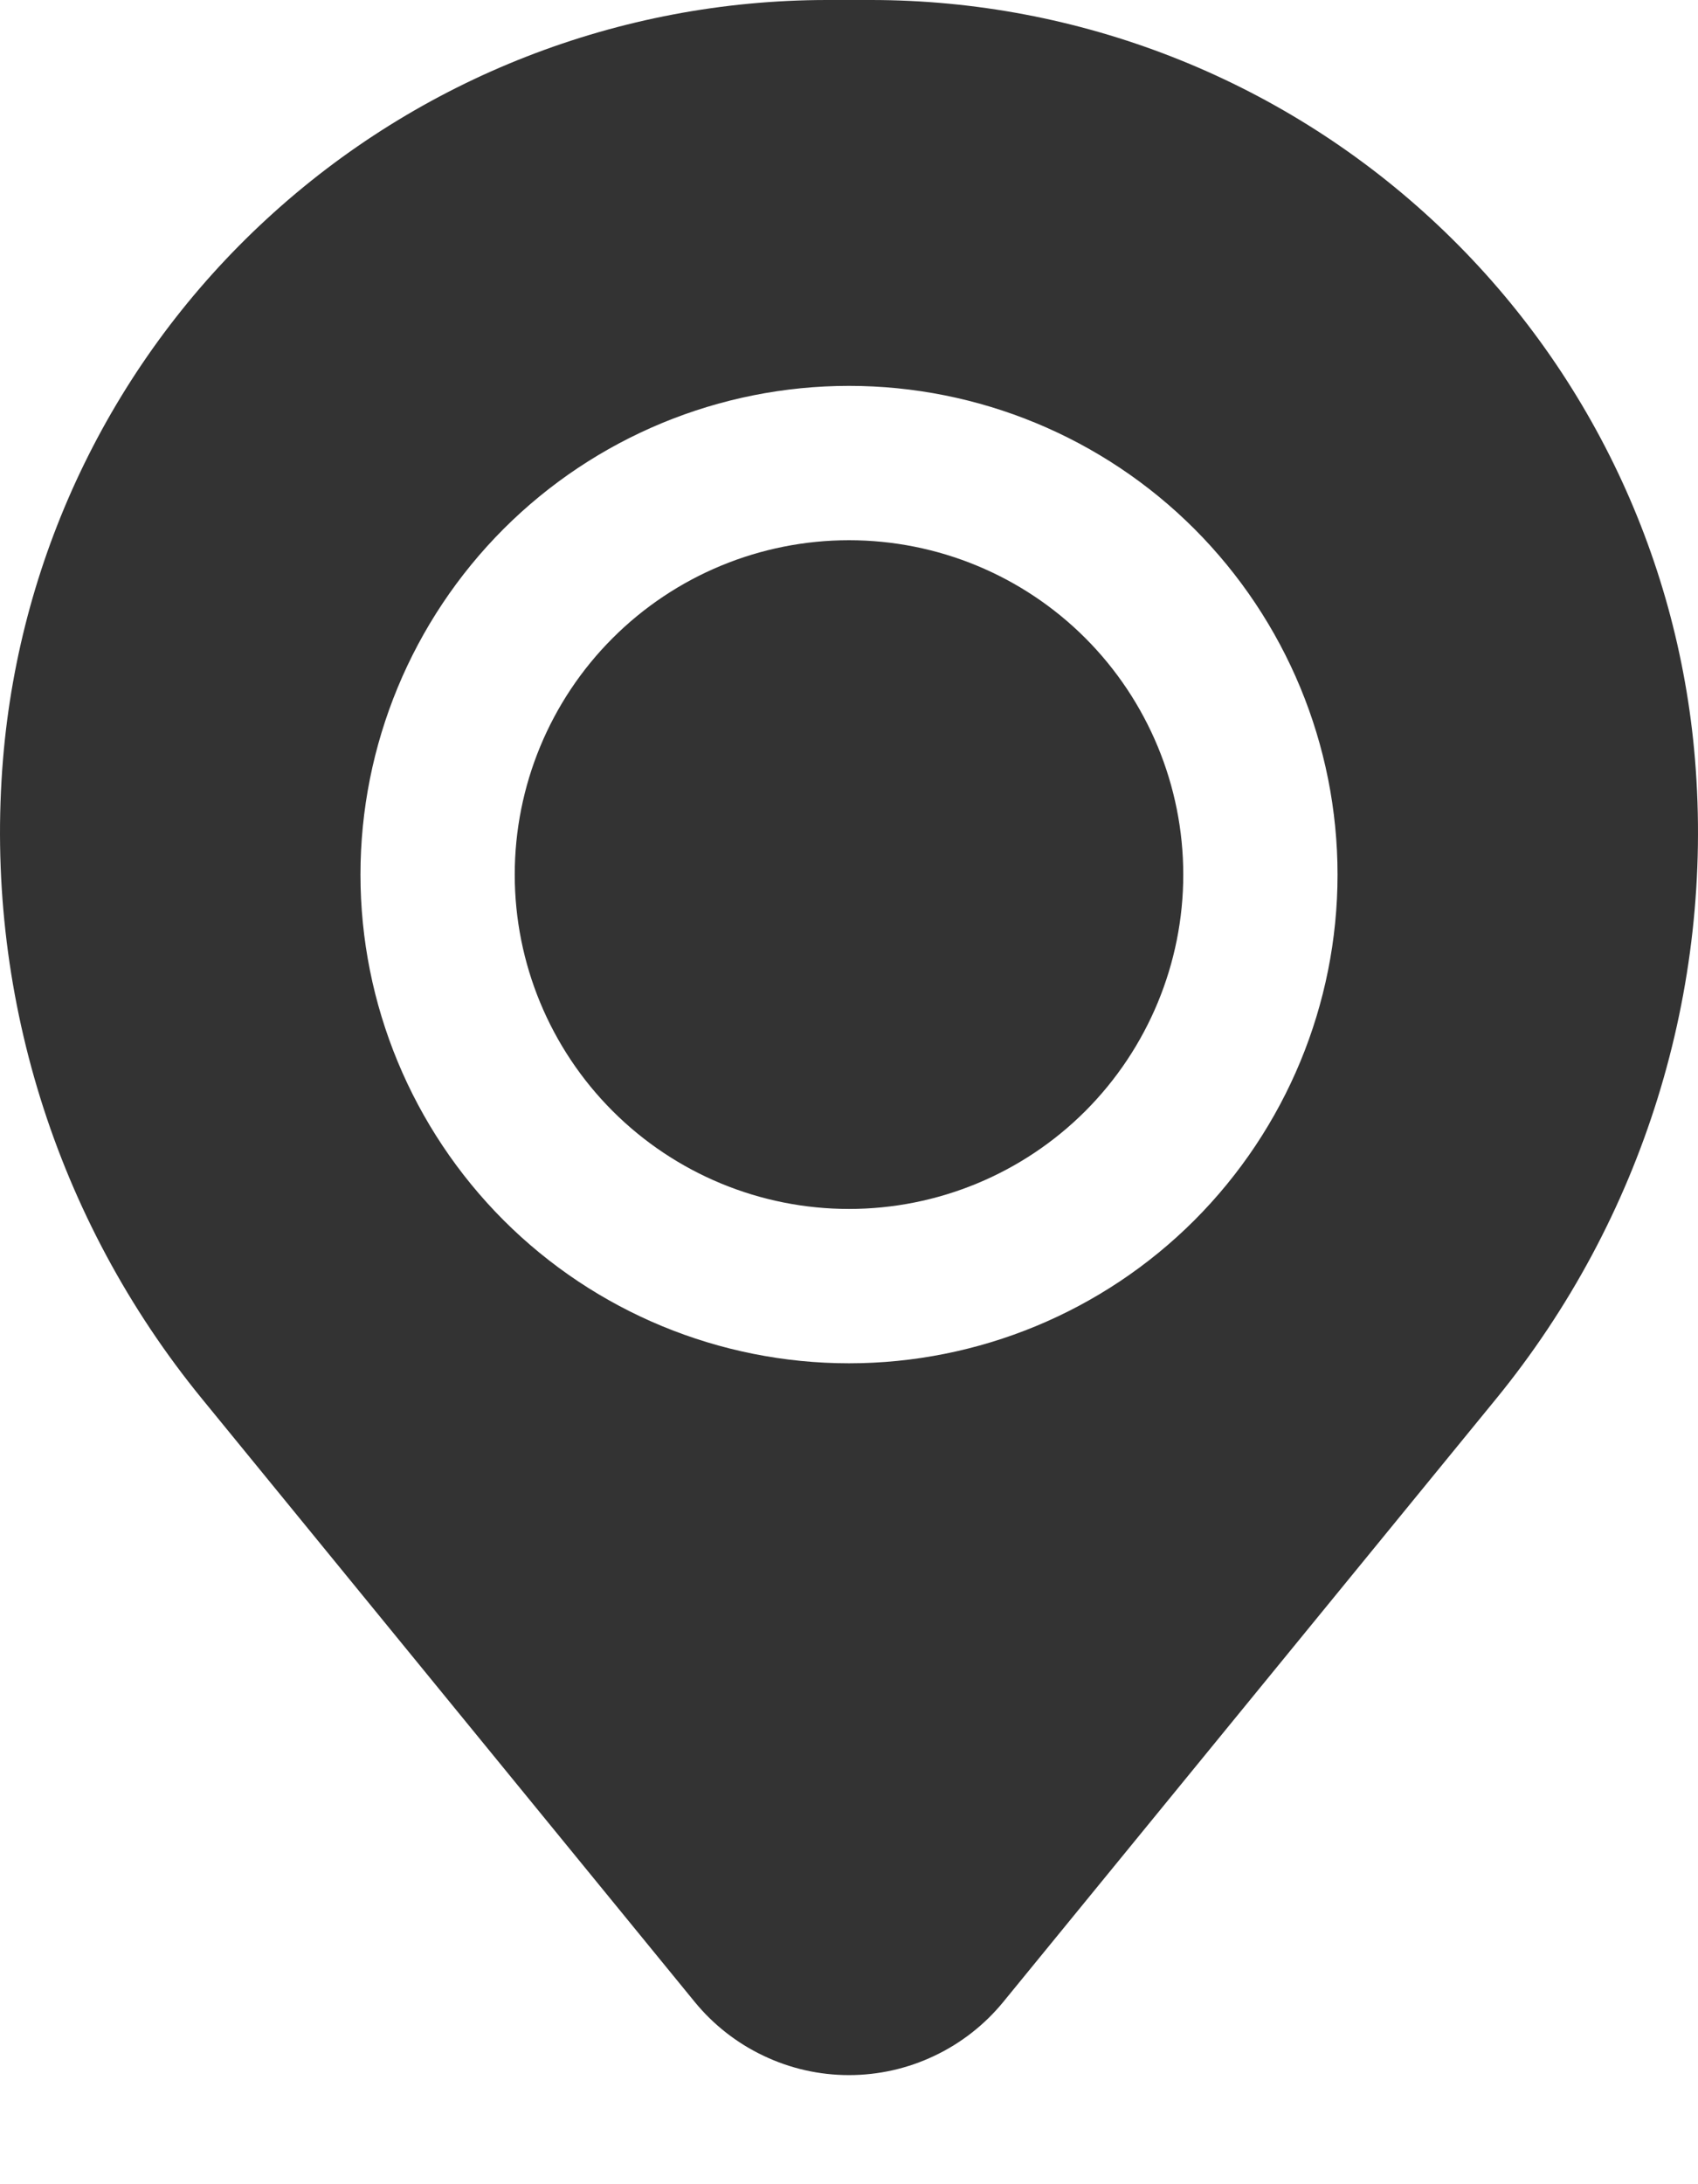 <svg width="14" height="18" viewBox="0 0 14 18" fill="none" xmlns="http://www.w3.org/2000/svg">
<path d="M4.244 7.208C4.244 6.477 4.534 5.776 5.051 5.259C5.568 4.742 6.269 4.452 7 4.452C7.731 4.452 8.432 4.742 8.949 5.259C9.465 5.776 9.756 6.477 9.756 7.208C9.756 7.938 9.465 8.639 8.949 9.156C8.432 9.673 7.731 9.963 7 9.963C6.269 9.963 5.568 9.673 5.051 9.156C4.534 8.639 4.244 7.938 4.244 7.208Z" fill="black" fill-opacity="0.8"/>
<path fill-rule="evenodd" clip-rule="evenodd" d="M0.025 6.255C0.166 4.551 0.942 2.961 2.201 1.803C3.459 0.644 5.106 0.001 6.817 0H7.183C8.894 0.001 10.541 0.644 11.799 1.803C13.057 2.961 13.834 4.551 13.975 6.255C14.132 8.158 13.544 10.048 12.336 11.527L8.272 16.498C8.118 16.686 7.924 16.838 7.704 16.942C7.484 17.047 7.243 17.101 7 17.101C6.756 17.101 6.516 17.047 6.296 16.942C6.076 16.838 5.882 16.686 5.728 16.498L1.665 11.527C0.456 10.048 -0.132 8.159 0.025 6.255ZM7 3.18C5.932 3.18 4.907 3.604 4.152 4.359C3.397 5.115 2.972 6.139 2.972 7.208C2.972 8.276 3.397 9.3 4.152 10.056C4.907 10.811 5.932 11.235 7 11.235C8.068 11.235 9.093 10.811 9.848 10.056C10.603 9.3 11.028 8.276 11.028 7.208C11.028 6.139 10.603 5.115 9.848 4.359C9.093 3.604 8.068 3.18 7 3.18Z" fill="black" fill-opacity="0.8"/>
</svg>
